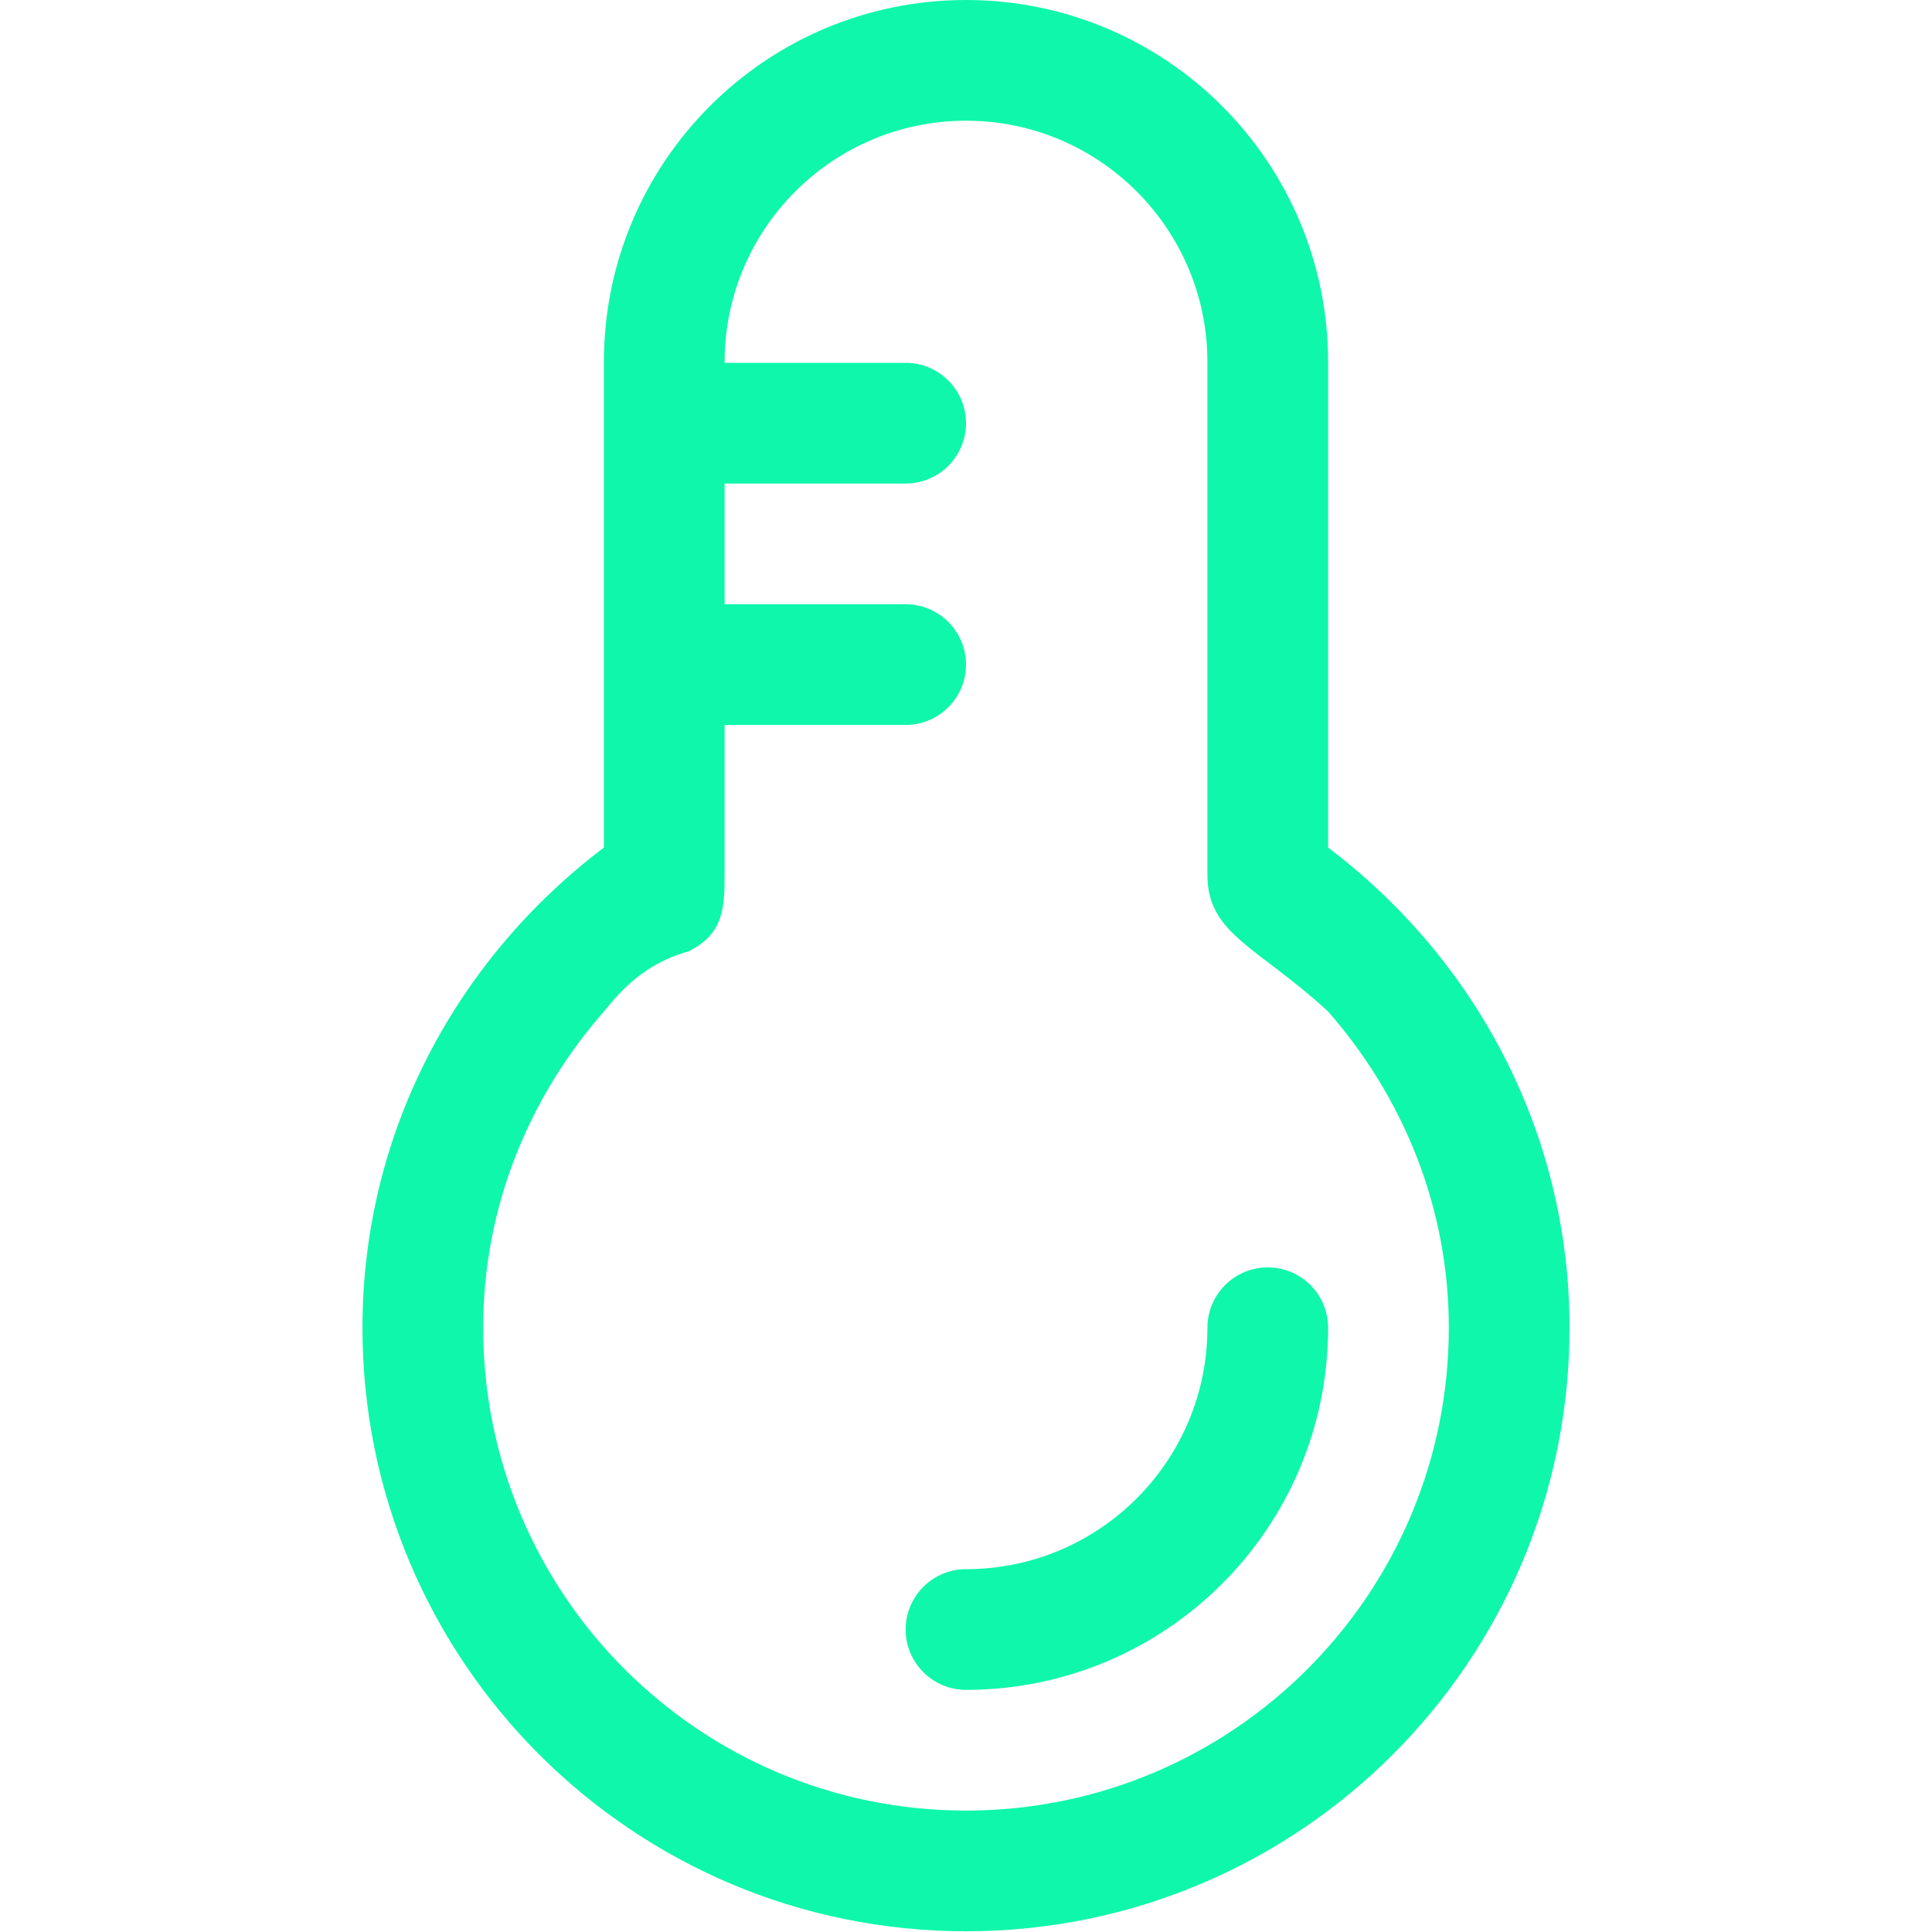 <?xml version="1.0" standalone="no"?><!DOCTYPE svg PUBLIC "-//W3C//DTD SVG 1.1//EN" "http://www.w3.org/Graphics/SVG/1.1/DTD/svg11.dtd"><svg t="1591755195871" class="icon" viewBox="0 0 1024 1024" version="1.1" xmlns="http://www.w3.org/2000/svg" p-id="2589" xmlns:xlink="http://www.w3.org/1999/xlink" width="200" height="200"><defs><style type="text/css"></style></defs><path d="M703.928 449.24 703.928 191.928c0-106.008-85.92-191.928-191.928-191.928s-191.928 85.92-191.928 191.928l0 257.312c-77.283 58.41-127.952 150.152-127.952 254.497 0 176.702 143.178 319.88 319.88 319.88s319.88-143.178 319.88-319.88C831.88 599.391 781.211 507.65 703.928 449.24zM512 959.64c-141.323 0-255.904-114.581-255.904-255.904 0-64.488 24.631-122.642 63.976-167.617C329.093 524.987 341.824 510.593 365.047 504.195 383.024 495.174 384.048 482.187 384.048 464.21 384.048 457.492 384.048 424.993 384.048 384.24l95.964 0C497.669 384.24 512 369.909 512 352.252S497.669 320.264 480.012 320.264L384.048 320.264c0-22.136 0-44.079 0-63.976l95.964 0C497.669 256.288 512 241.957 512 224.3S497.669 192.312 480.012 192.312L384.048 192.312c0-0.128 0-0.256 0-0.384 0-70.63 57.323-127.952 127.952-127.952s127.952 57.323 127.952 127.952l0 271.898c0 31.412 26.998 38.194 63.976 72.293 39.345 44.975 63.976 103.129 63.976 167.617C767.904 845.059 653.323 959.64 512 959.64z" p-id="2590" fill="#0ff7ab"></path><path d="M671.94 671.748c-17.657 0-31.988 14.331-31.988 31.988 0 70.63-57.323 127.952-127.952 127.952-17.657 0-31.988 14.331-31.988 31.988s14.331 31.988 31.988 31.988c106.008 0 191.928-85.92 191.928-191.928C703.928 686.015 689.597 671.748 671.94 671.748z" p-id="2591" fill="#0ff7ab"></path></svg>